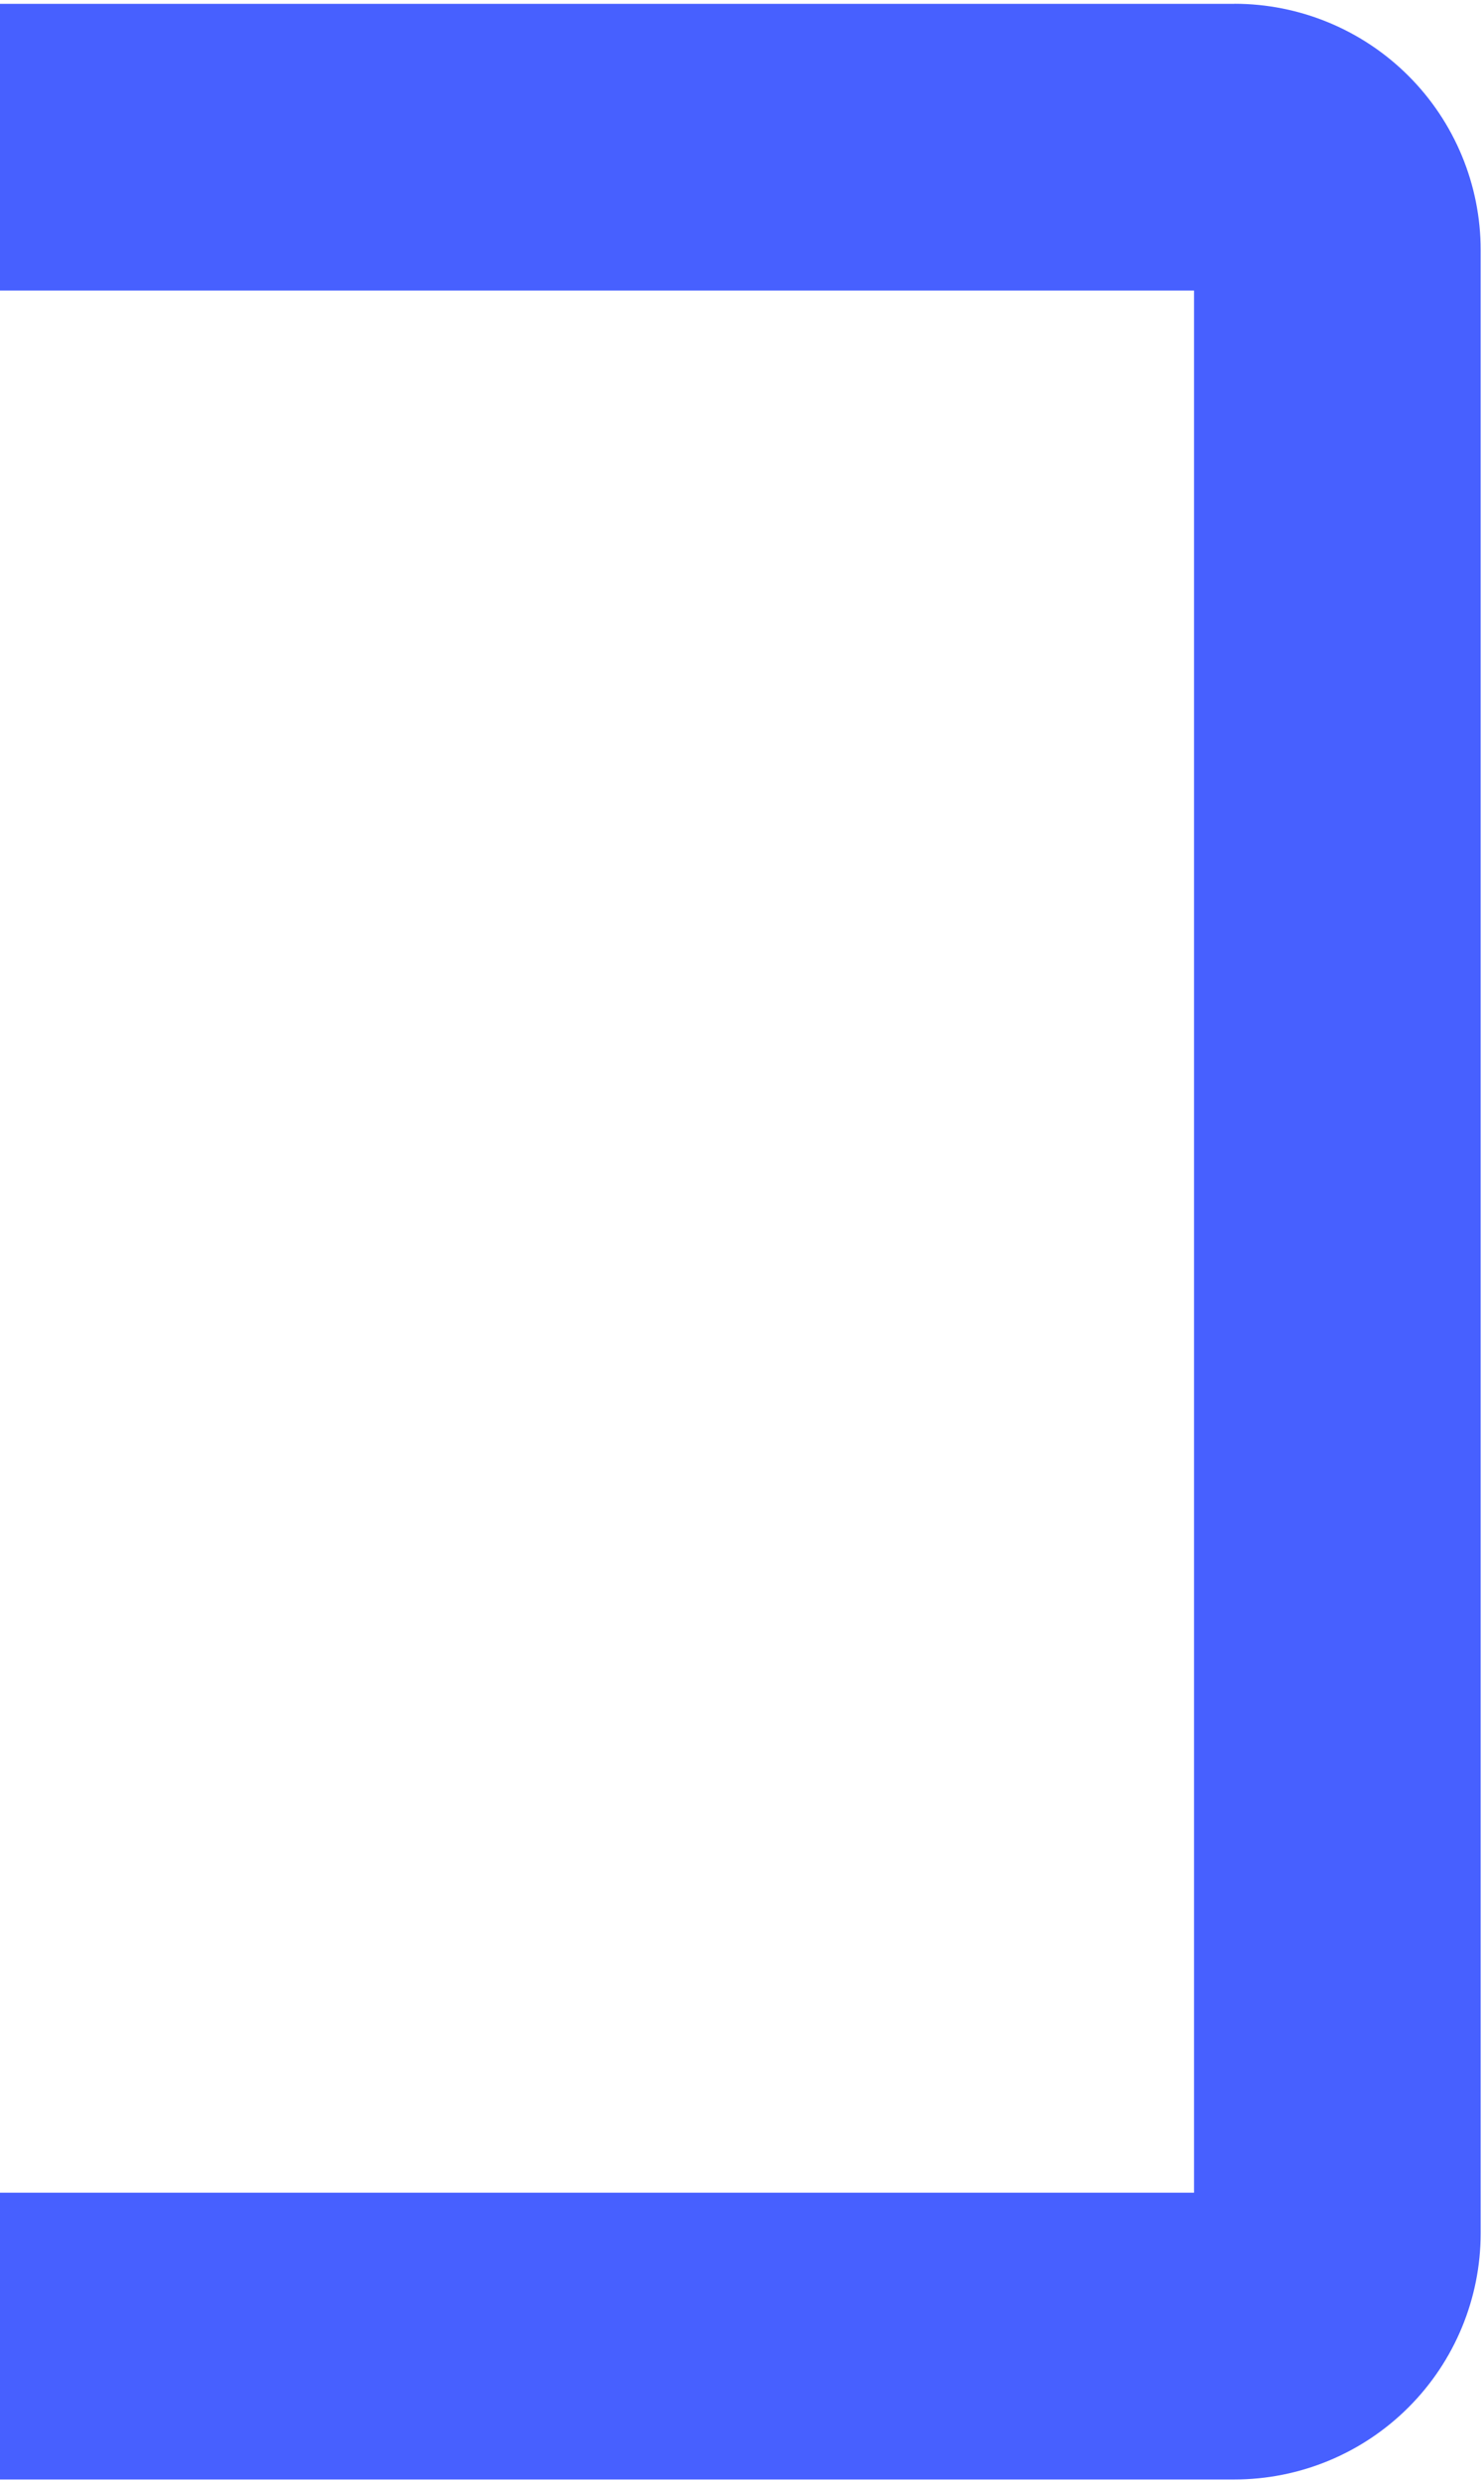 <svg width="67" height="112" viewBox="0 0 67 112" fill="none" xmlns="http://www.w3.org/2000/svg">
<path d="M55.73 0.174H-33.737C-36.686 0.174 -39.515 1.345 -41.6 3.431C-43.686 5.516 -44.857 8.345 -44.857 11.294V100.764C-44.857 103.713 -43.686 106.542 -41.6 108.627C-39.515 110.713 -36.686 111.884 -33.737 111.884H55.73C58.679 111.884 61.508 110.713 63.593 108.627C65.679 106.542 66.85 103.713 66.85 100.764V11.29C66.85 8.341 65.679 5.513 63.593 3.427C61.508 1.342 58.679 0.17 55.73 0.17M53.909 98.943H-31.917V13.11H53.909V98.943Z" fill="#4760FF"/>
</svg>
